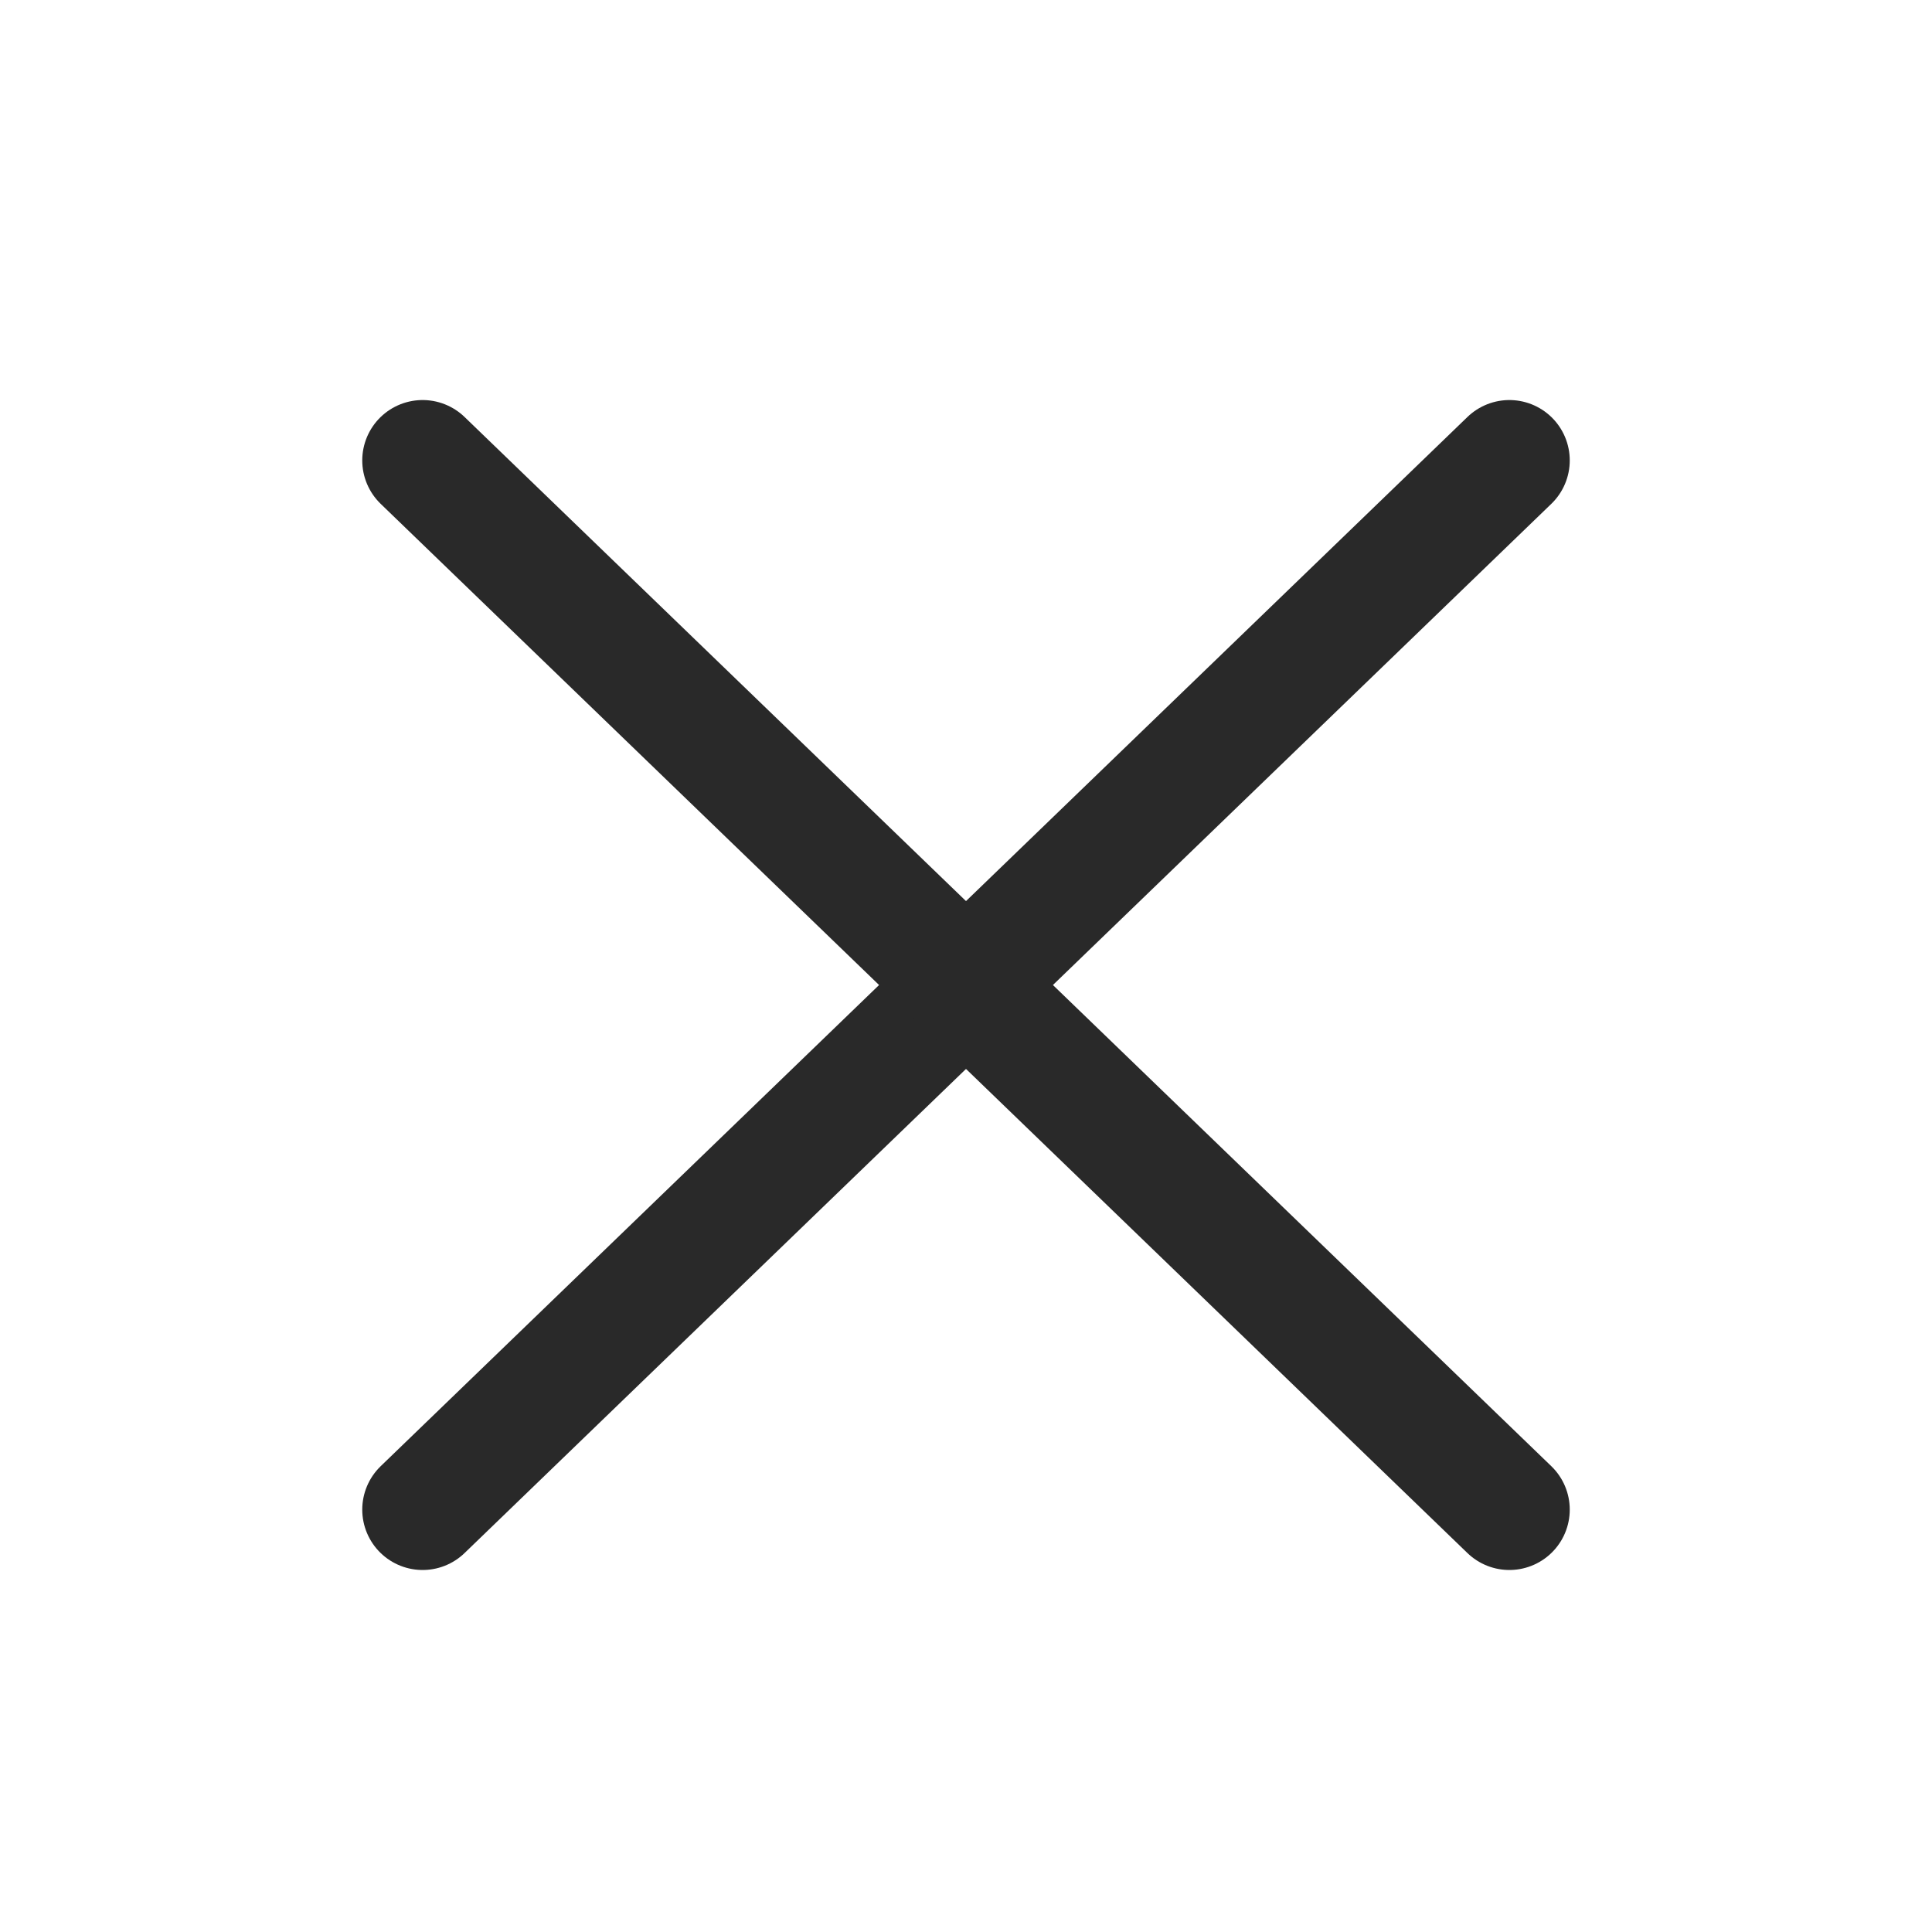 <svg width="16" height="16" viewBox="0 0 16 16" fill="none" xmlns="http://www.w3.org/2000/svg">
<path d="M12.5 3.813L3.5 12.502" stroke="#292929" stroke-linecap="round" stroke-linejoin="round"/>
<path d="M12.5 12.502L3.5 3.813" stroke="#292929" stroke-linecap="round" stroke-linejoin="round"/>
</svg>
